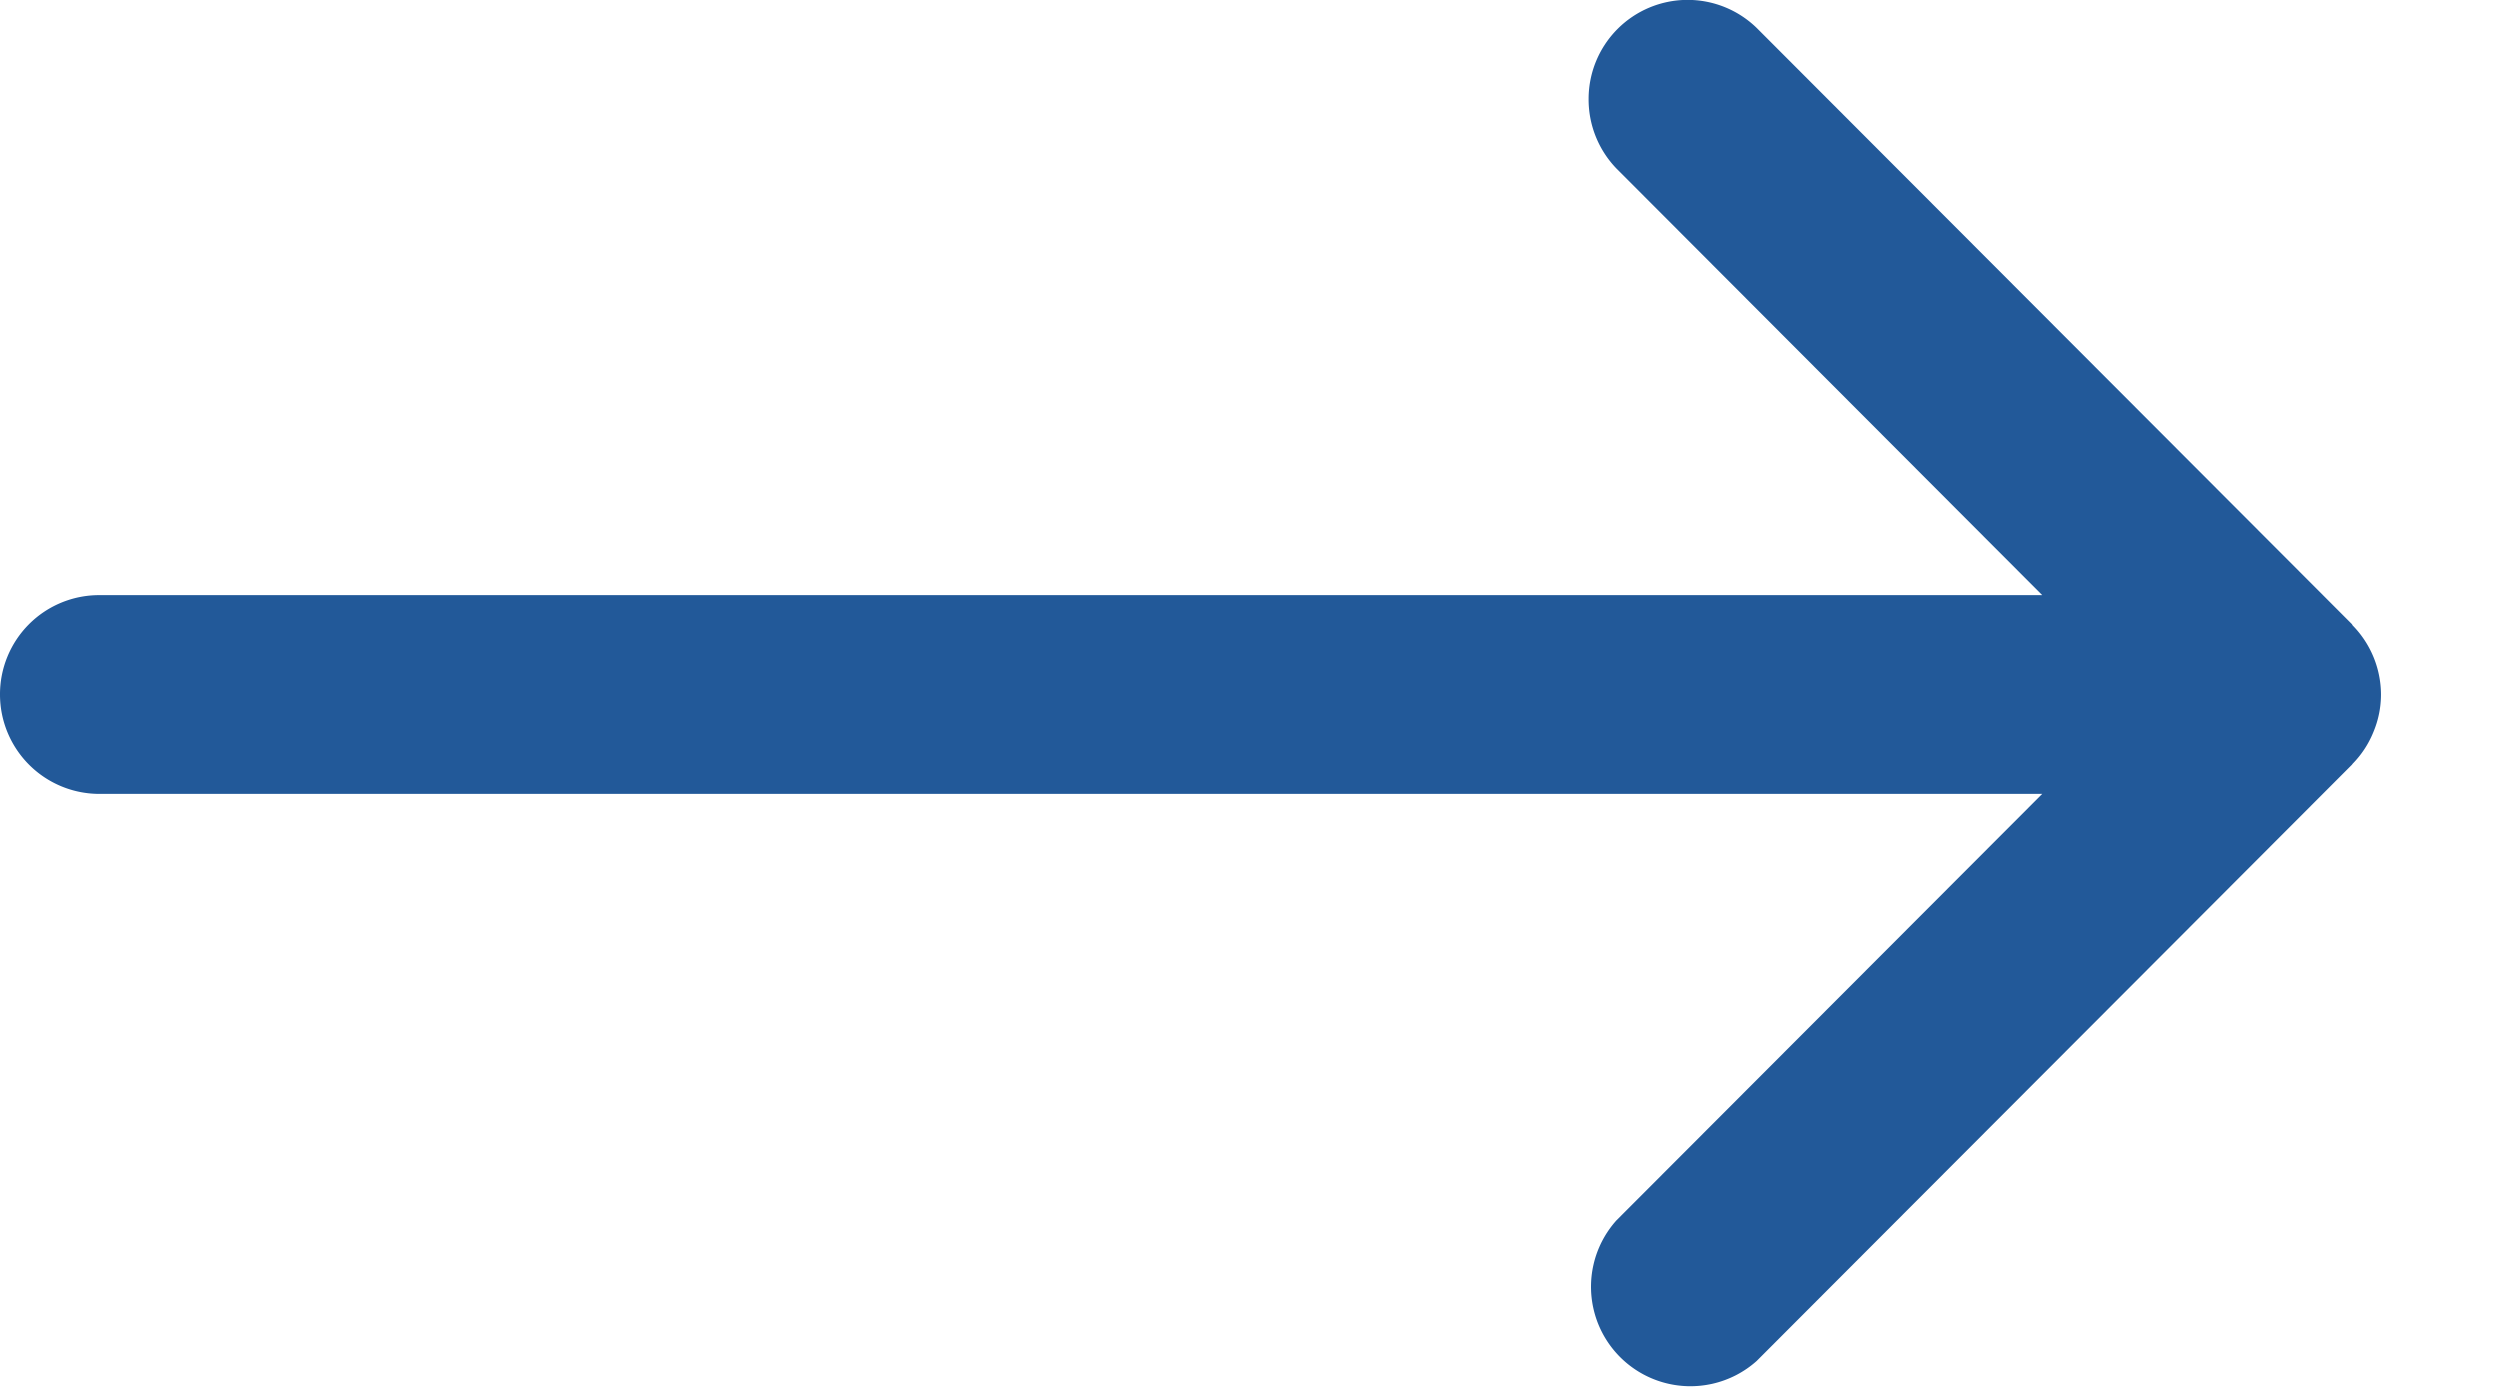 <svg width="18" height="10" fill="none" xmlns="http://www.w3.org/2000/svg"><path d="M17.143 4.998a.715.715 0 00-.204-.495l-.005-.009L12.648.201a.713.713 0 00-1.21.508.716.716 0 00.2.504l3.066 3.072H.714A.714.714 0 000 5.001a.716.716 0 00.714.715h13.99l-3.066 3.071a.716.716 0 001.01 1.012l4.286-4.293.005-.007a.7.7 0 00.148-.225.698.698 0 00.056-.273v-.003z" fill="#225999"/></svg>